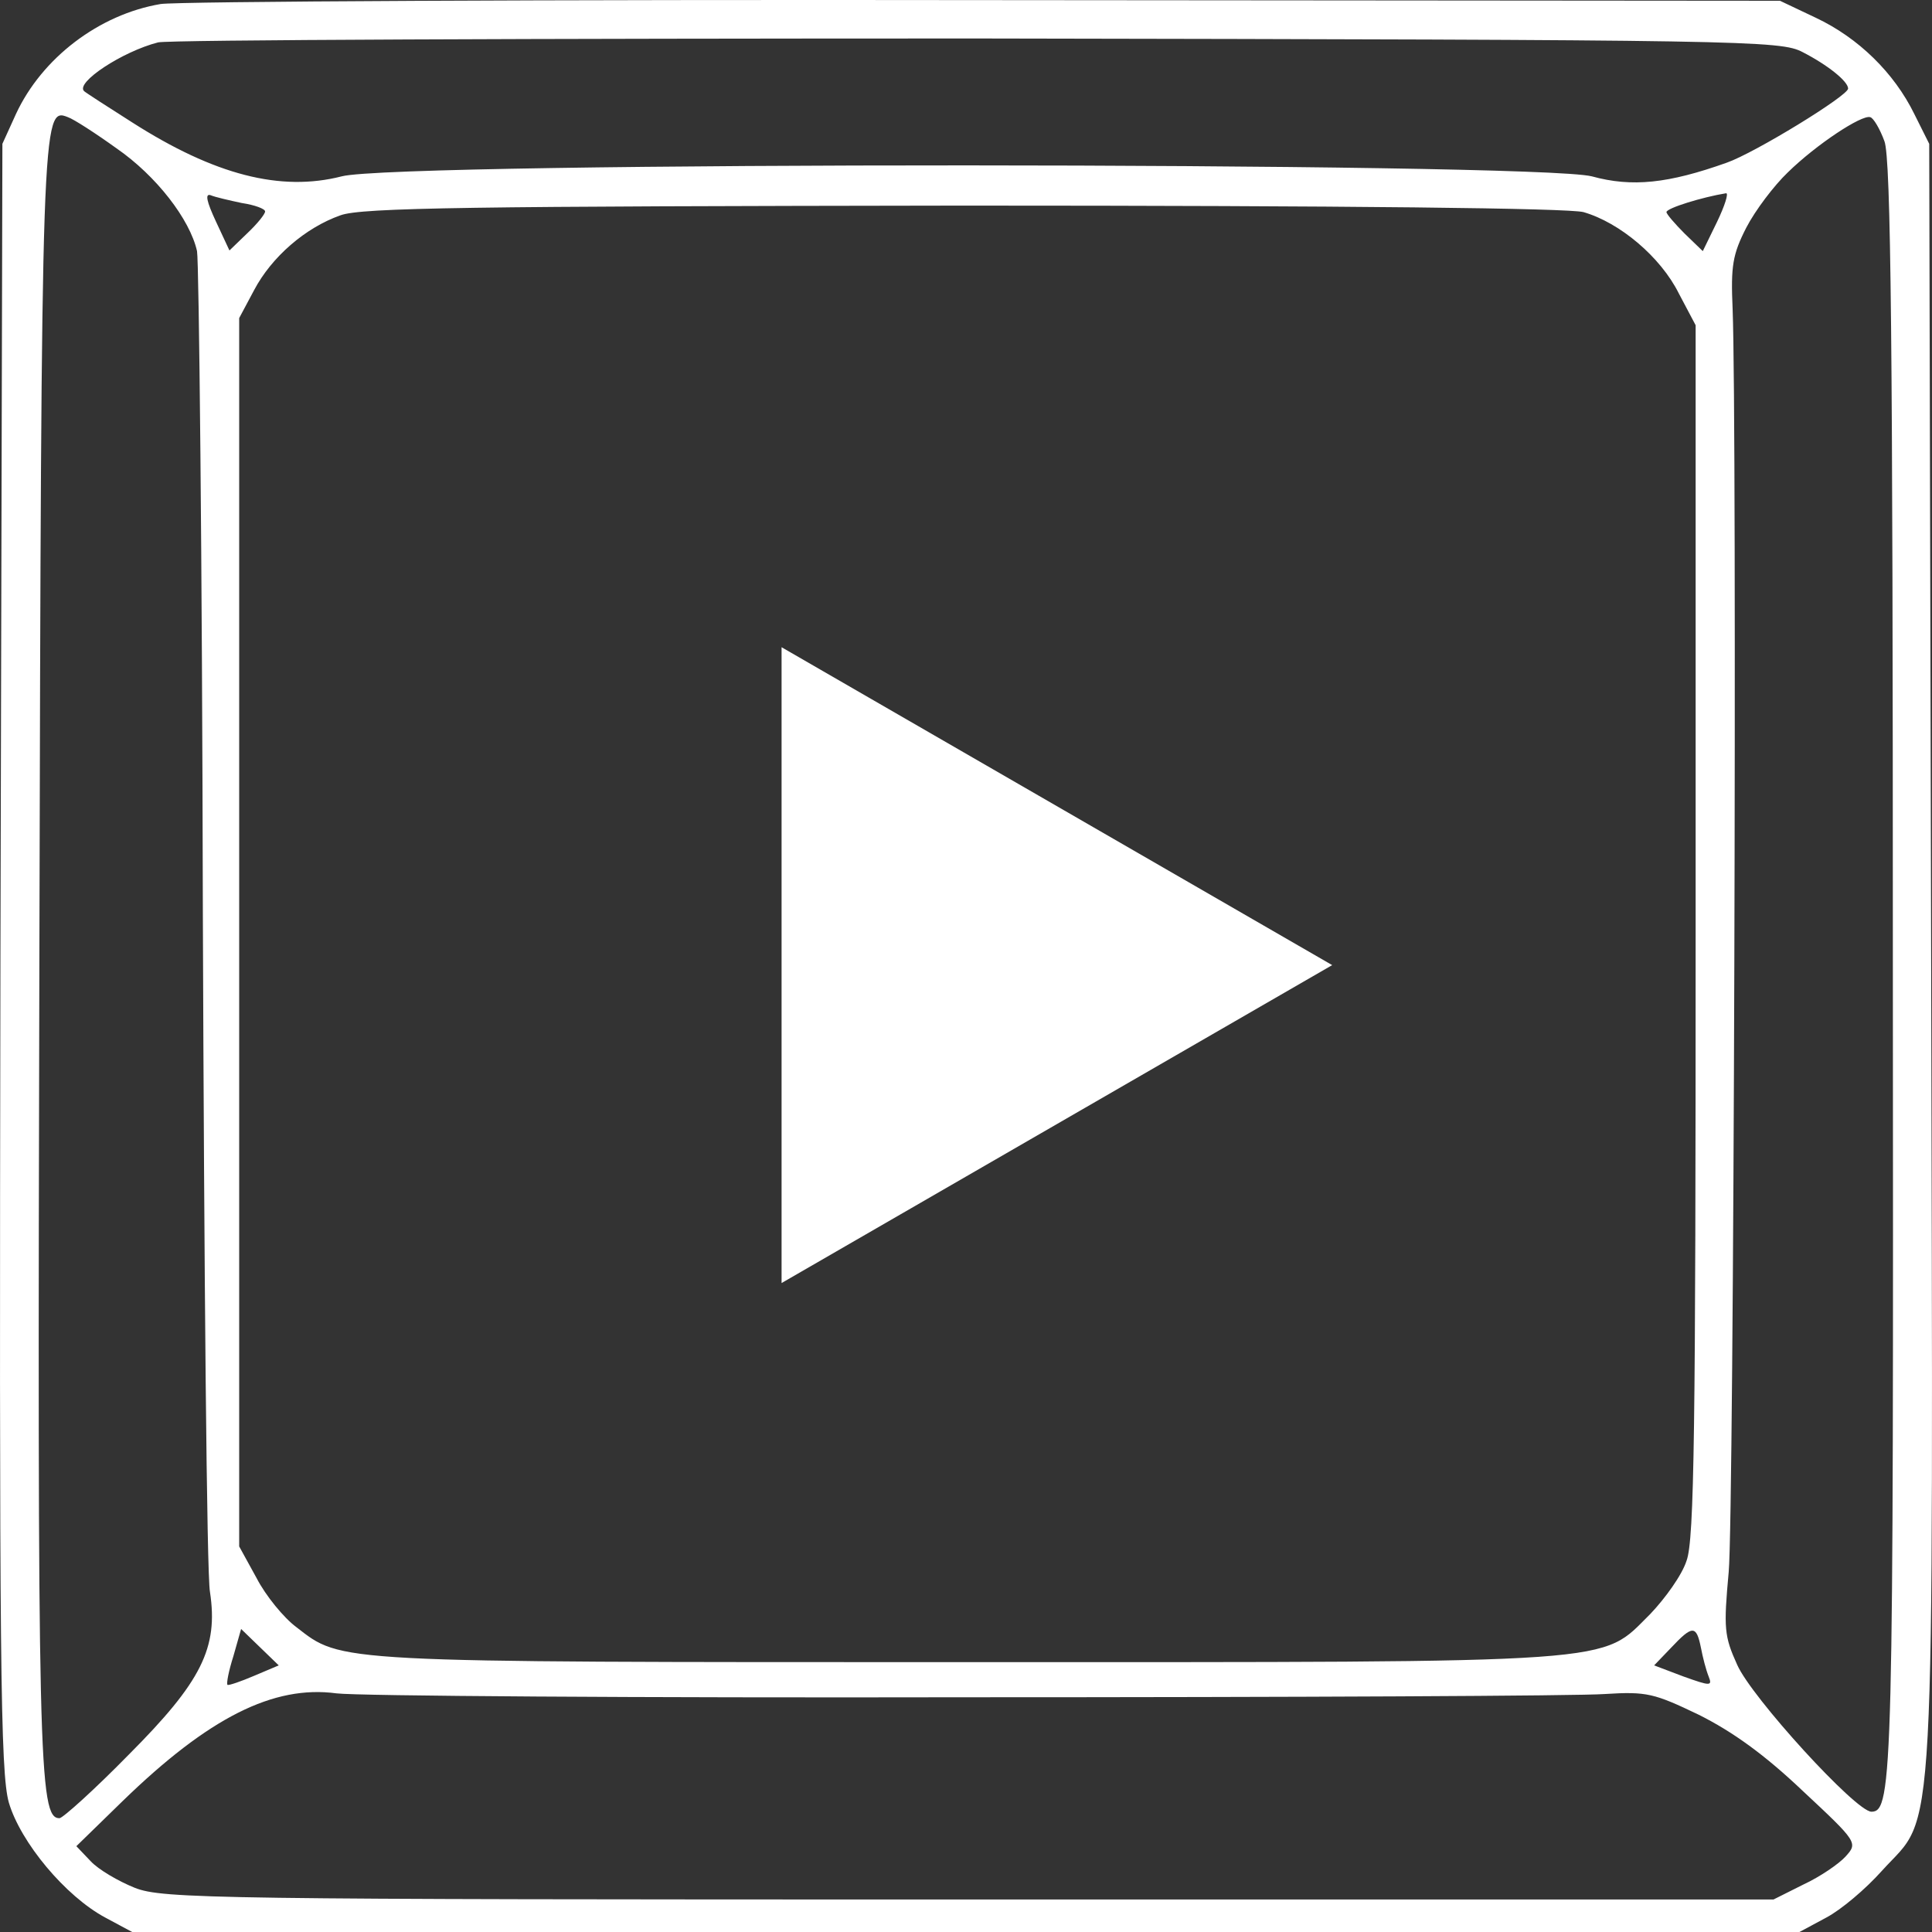 <svg width="50" height="50" viewBox="0 0 50 50" fill="none" xmlns="http://www.w3.org/2000/svg">
<rect x="0" y="0" width="50" height="50" fill="#333333" stroke="none"/>
<path d="M4.158 0.104C2.563 0.373 1.086 1.501 0.414 2.948L0.062 3.722L0.011 24.741C-0.022 43.1 0.011 45.877 0.229 46.651C0.532 47.678 1.69 49.074 2.731 49.63L3.42 50H46.57L47.258 49.63C47.644 49.428 48.282 48.889 48.702 48.418C50.112 46.853 50.028 48.536 49.978 24.758L49.928 3.722L49.541 2.948C49.021 1.888 48.097 0.979 46.989 0.458L46.066 0.02L25.498 0.003C14.182 -0.014 4.578 0.037 4.158 0.104ZM46.654 1.35C47.308 1.686 47.829 2.107 47.829 2.292C47.829 2.477 45.411 3.958 44.689 4.21C43.178 4.749 42.238 4.85 41.197 4.564C39.736 4.194 10.287 4.177 8.843 4.564C7.264 4.968 5.552 4.53 3.42 3.167C2.782 2.763 2.211 2.393 2.177 2.359C1.942 2.14 3.168 1.333 4.091 1.097C4.377 1.03 13.93 0.996 25.33 0.996C45.243 1.03 46.083 1.047 46.654 1.35ZM3.017 3.84C4.041 4.547 4.914 5.674 5.099 6.499C5.149 6.768 5.233 14.492 5.25 23.697C5.283 32.886 5.35 40.761 5.434 41.199C5.653 42.646 5.216 43.521 3.336 45.406C2.446 46.315 1.623 47.055 1.539 47.055C1.002 47.055 0.968 45.658 1.019 24.758C1.069 2.948 1.086 2.763 1.757 3.032C1.908 3.083 2.479 3.453 3.017 3.84ZM48.769 3.655C48.937 4.093 48.987 8.905 48.987 25.027C49.004 45.911 48.987 46.887 48.433 46.887C48.03 46.887 45.327 43.925 44.958 43.084C44.622 42.343 44.605 42.141 44.739 40.677C44.874 39.213 44.958 11.076 44.84 7.997C44.79 6.886 44.84 6.583 45.193 5.893C45.428 5.439 45.915 4.799 46.267 4.463C47.006 3.739 48.181 2.965 48.4 3.032C48.484 3.049 48.652 3.335 48.769 3.655ZM6.257 5.254C6.593 5.304 6.861 5.405 6.861 5.472C6.861 5.54 6.66 5.792 6.391 6.045L5.938 6.482L5.585 5.725C5.35 5.22 5.3 5.001 5.451 5.052C5.569 5.102 5.938 5.186 6.257 5.254ZM44.437 5.742L44.068 6.499L43.598 6.045C43.346 5.792 43.128 5.54 43.128 5.489C43.128 5.388 44.051 5.102 44.672 5.001C44.739 5.001 44.639 5.321 44.437 5.742ZM40.979 5.489C41.919 5.759 42.977 6.65 43.447 7.593L43.883 8.417V24.084C43.883 36.958 43.85 39.853 43.648 40.391C43.531 40.761 43.094 41.367 42.708 41.771C41.398 43.067 42.187 43.016 24.995 43.016C8.54 43.016 8.859 43.033 7.667 42.108C7.348 41.872 6.878 41.3 6.643 40.845L6.19 40.021V8.232L6.576 7.509C7.029 6.65 7.902 5.893 8.809 5.573C9.346 5.371 12.217 5.338 24.911 5.321C35.052 5.321 40.576 5.388 40.979 5.489ZM6.576 43.37C6.223 43.521 5.921 43.622 5.888 43.605C5.854 43.572 5.921 43.235 6.039 42.865L6.24 42.158L7.214 43.1L6.576 43.37ZM44.017 42.629C44.068 42.898 44.152 43.218 44.219 43.386C44.32 43.639 44.269 43.639 43.564 43.386L42.809 43.1L43.245 42.646C43.799 42.057 43.9 42.057 44.017 42.629ZM24.995 43.925C33.44 43.925 40.895 43.891 41.533 43.841C42.624 43.773 42.809 43.824 43.967 44.379C44.84 44.817 45.663 45.406 46.654 46.348C48.081 47.678 48.081 47.694 47.762 48.048C47.594 48.233 47.107 48.57 46.67 48.772L45.898 49.159H25.078C5.535 49.159 4.209 49.142 3.487 48.856C3.067 48.687 2.546 48.385 2.345 48.166L1.976 47.779L3.168 46.617C5.401 44.447 7.08 43.605 8.708 43.824C9.212 43.891 16.549 43.942 24.995 43.925Z" fill="white"/>
<path d="M20.227 33.205V16.75L34.477 24.977L20.227 33.205Z" fill="white"/>
</svg>
